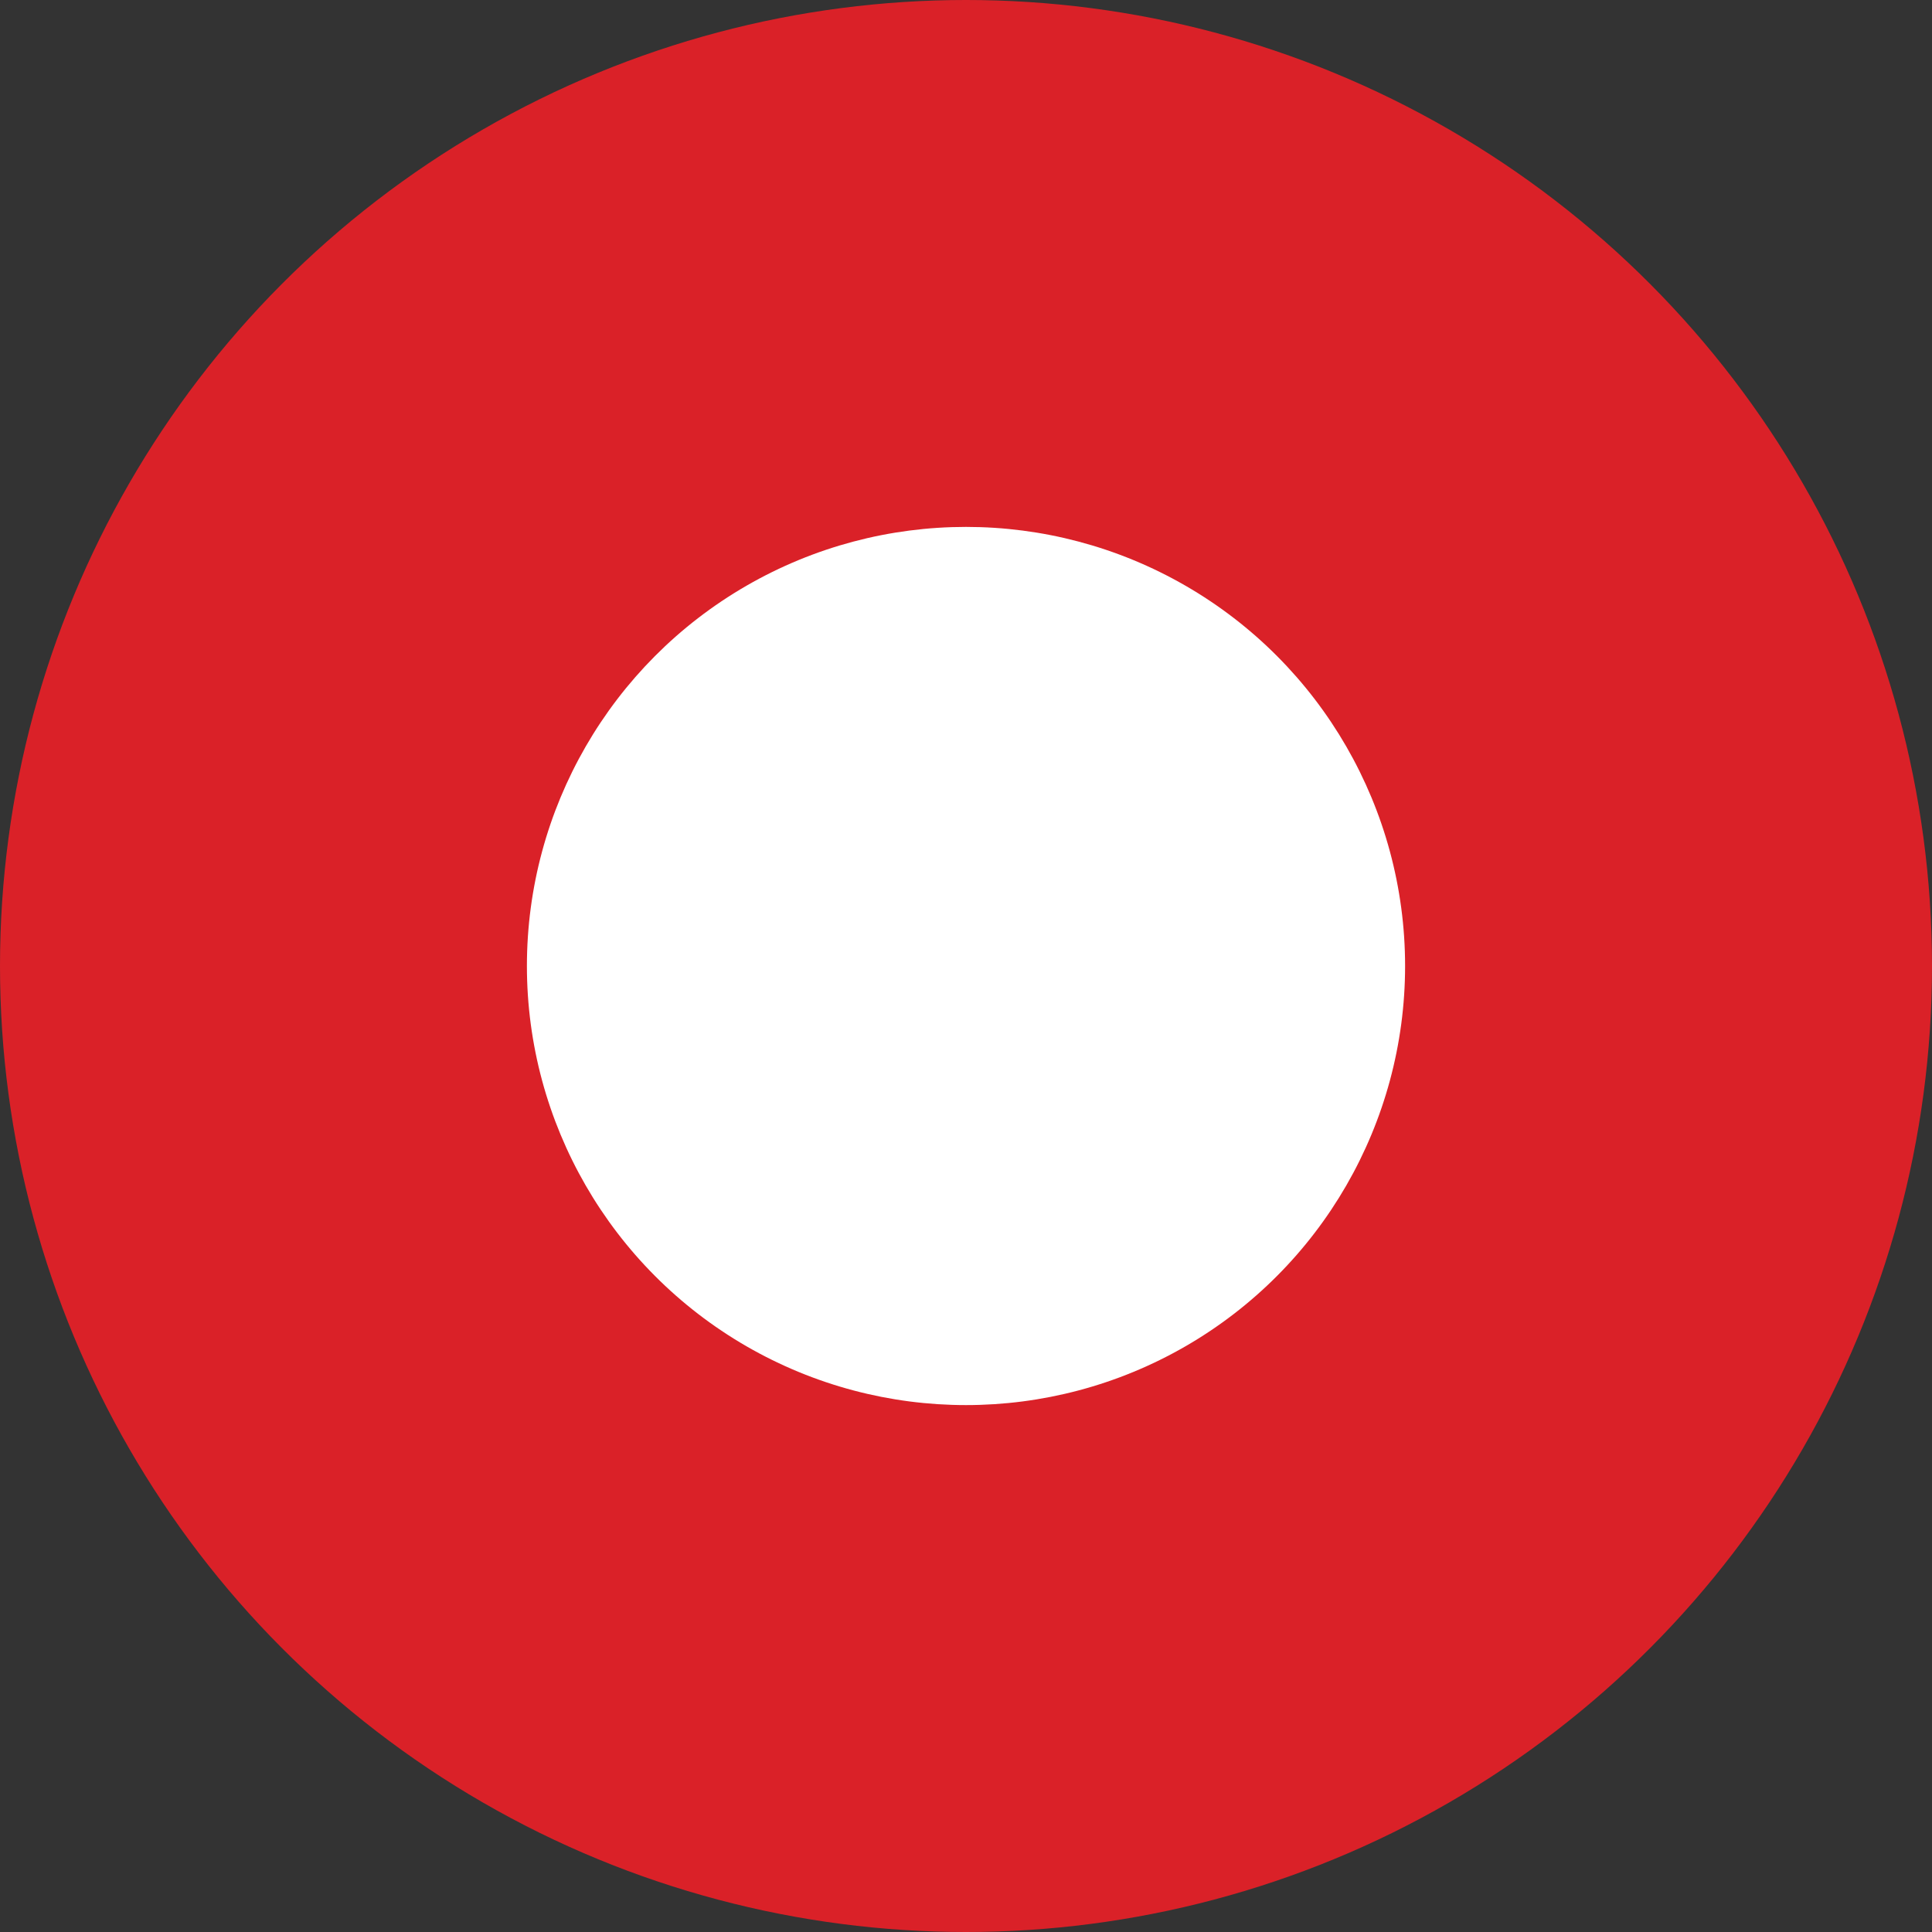 <svg id="radio_btn_def" xmlns="http://www.w3.org/2000/svg" width="22" height="22" viewBox="0 0 22 22">
  <rect x="0" y="0" width="22" height="22" fill="#333333" stroke="none"/>
  <circle id="사각형_925" data-name="사각형 925" cx="11" cy="11" r="11" fill="#da2128"/>
  <circle id="사각형_925-2" data-name="사각형 925" cx="5" cy="5" r="5" transform="translate(6 6)" fill="#fff"/>
</svg>
